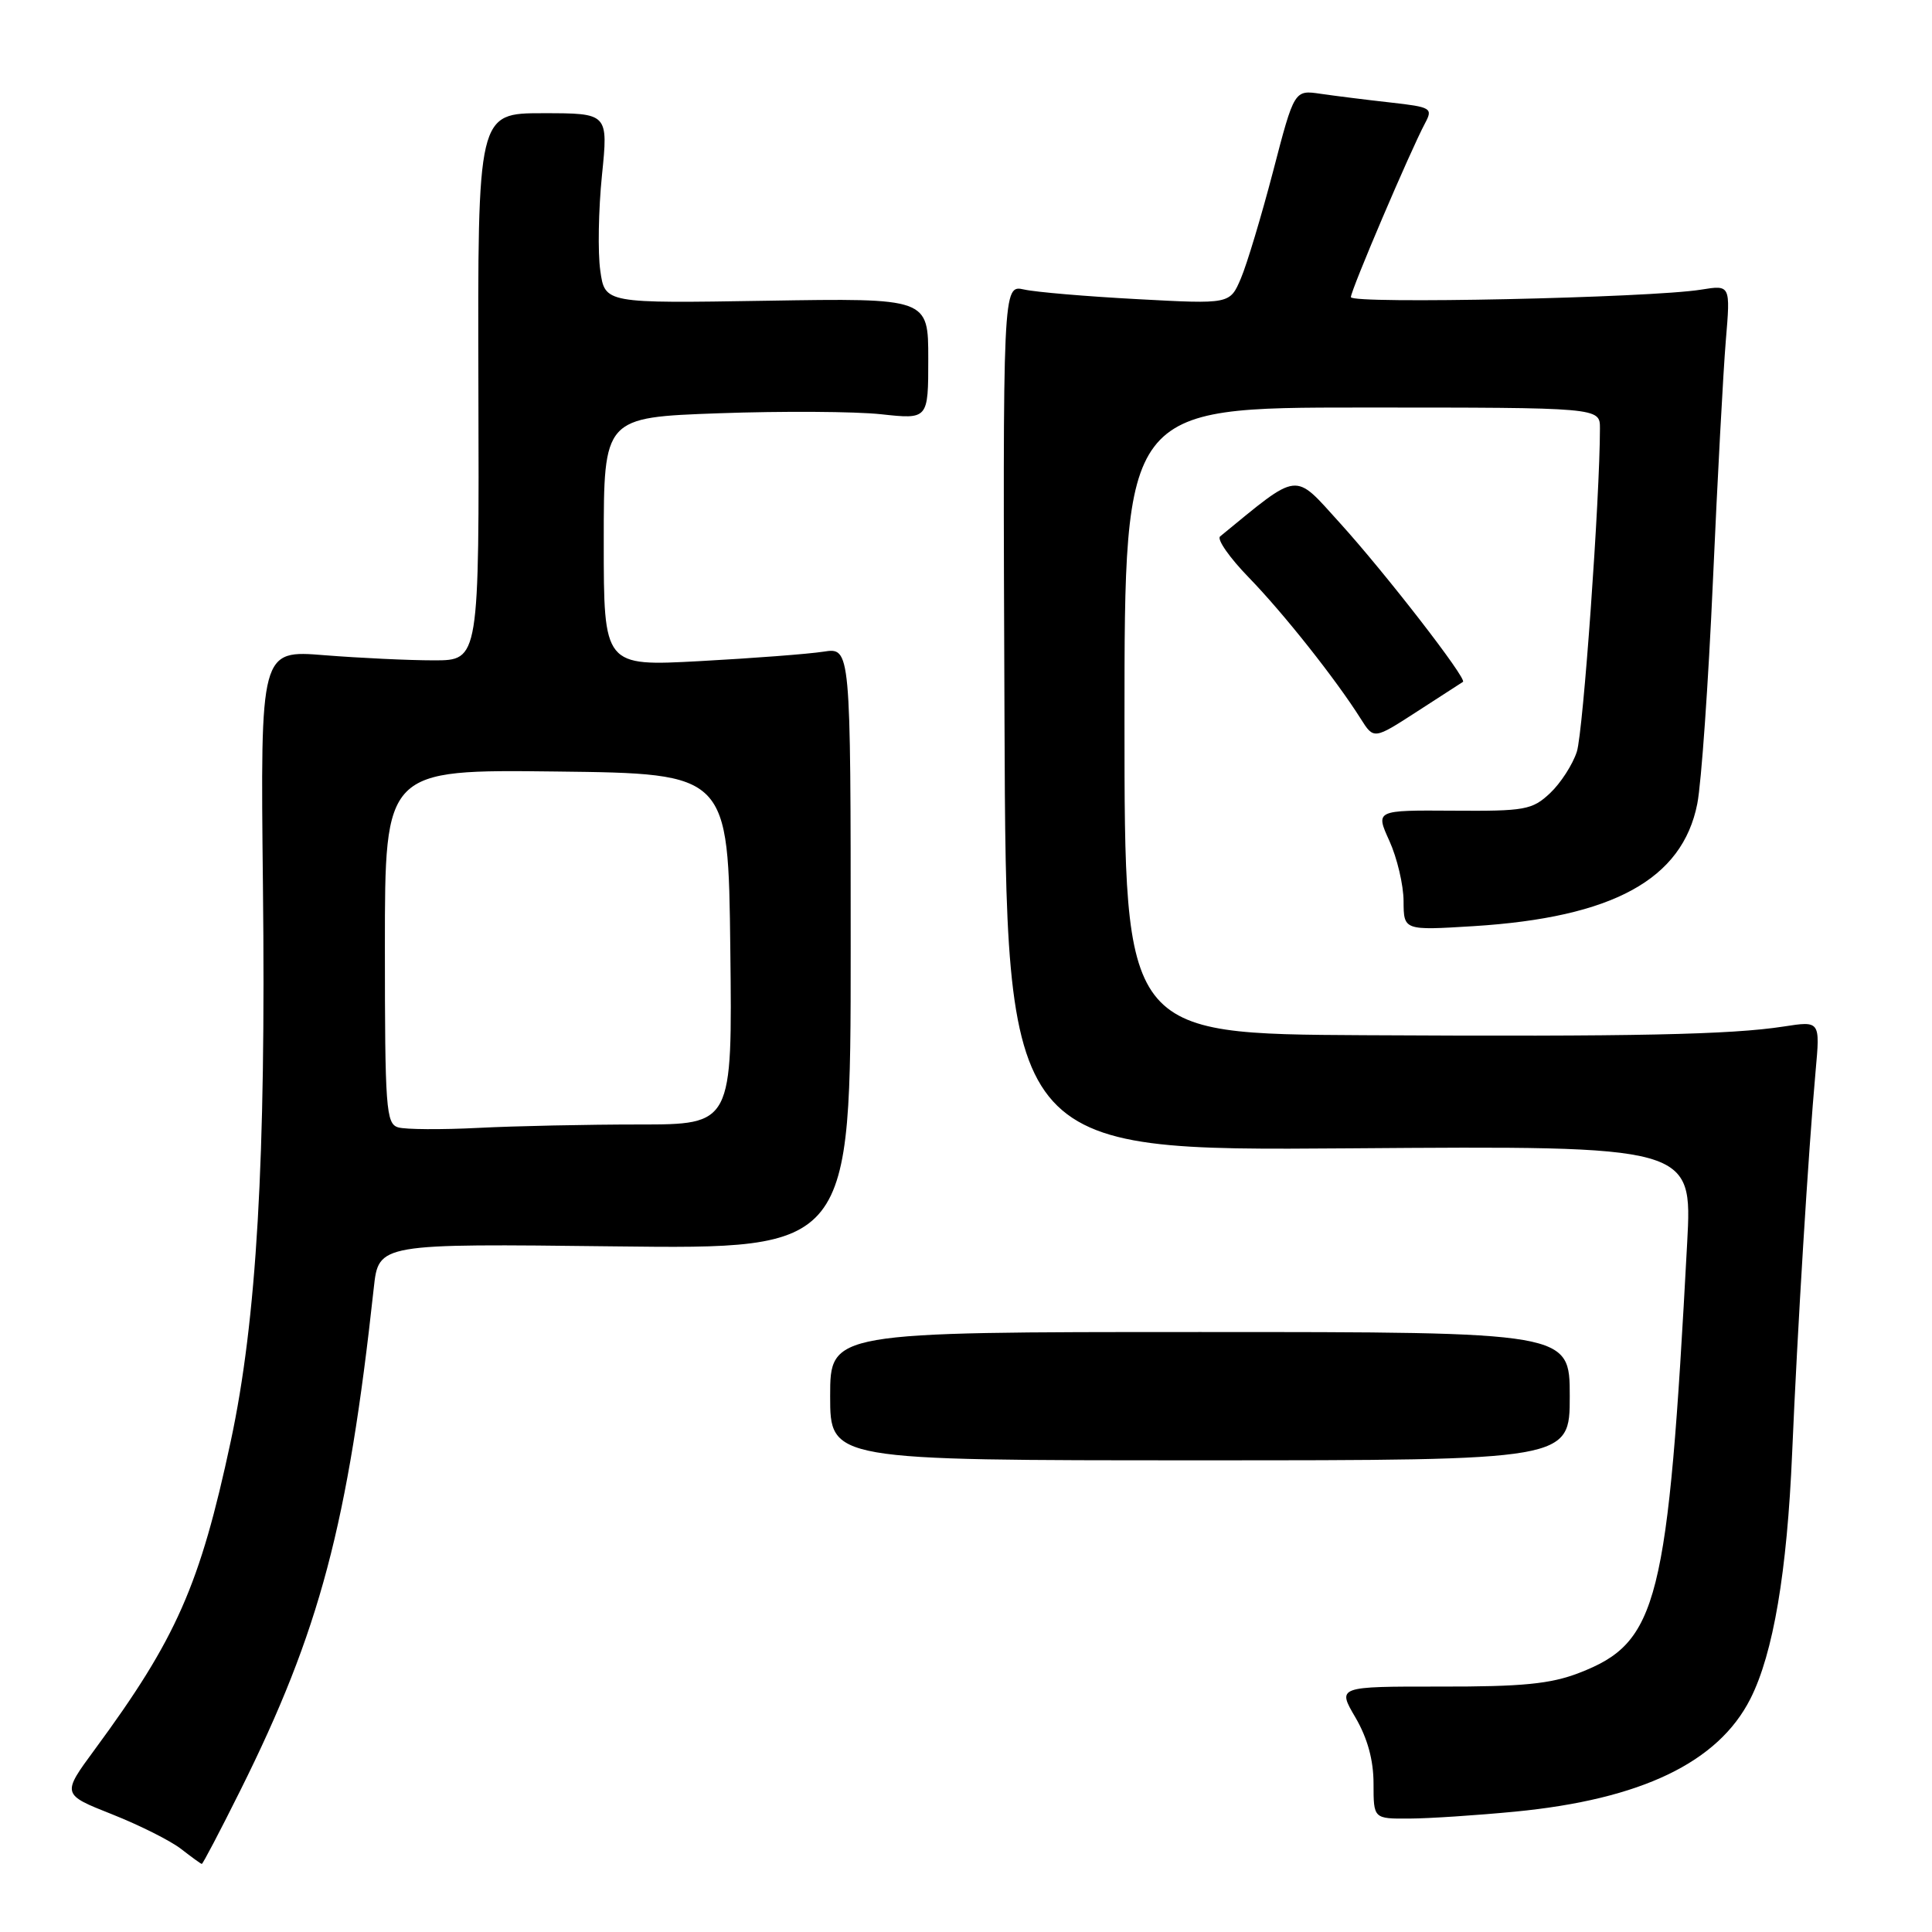 <?xml version="1.0" encoding="UTF-8" standalone="no"?>
<!DOCTYPE svg PUBLIC "-//W3C//DTD SVG 1.1//EN" "http://www.w3.org/Graphics/SVG/1.1/DTD/svg11.dtd" >
<svg xmlns="http://www.w3.org/2000/svg" xmlns:xlink="http://www.w3.org/1999/xlink" version="1.1" viewBox="0 0 256 256">
 <g >
 <path fill="currentColor"
d=" M 31.84 237.25 C 42.38 216.10 46.11 202.03 49.53 170.64 C 50.17 164.78 50.17 164.78 81.44 165.15 C 112.72 165.52 112.72 165.52 112.72 125.66 C 112.72 85.79 112.72 85.79 109.11 86.35 C 107.12 86.66 99.76 87.22 92.75 87.60 C 80.00 88.29 80.00 88.29 80.00 71.80 C 80.00 55.31 80.00 55.31 95.25 54.76 C 103.64 54.46 113.31 54.52 116.75 54.89 C 123.00 55.57 123.00 55.57 123.00 47.54 C 123.00 39.50 123.00 39.50 101.58 39.85 C 80.15 40.20 80.15 40.20 79.54 35.85 C 79.20 33.46 79.30 27.79 79.76 23.25 C 80.60 15.00 80.60 15.00 71.94 15.00 C 63.29 15.00 63.29 15.00 63.39 51.25 C 63.50 87.50 63.50 87.50 57.50 87.50 C 54.20 87.50 47.67 87.19 43.00 86.82 C 34.50 86.13 34.50 86.13 34.84 117.32 C 35.25 153.65 34.01 174.95 30.57 191.00 C 26.49 210.06 23.38 217.11 12.56 231.81 C 8.18 237.76 8.18 237.76 14.84 240.40 C 18.50 241.85 22.62 243.92 24.00 245.00 C 25.38 246.07 26.61 246.97 26.74 246.98 C 26.87 246.99 29.17 242.61 31.84 237.25 Z  M 200.77 240.05 C 217.46 238.43 227.67 233.54 231.94 225.09 C 234.97 219.10 236.80 208.28 237.47 192.50 C 238.16 176.32 239.62 152.53 240.58 141.89 C 241.18 135.27 241.18 135.27 236.34 136.02 C 229.35 137.10 216.63 137.37 180.75 137.17 C 149.00 137.00 149.00 137.00 149.00 95.50 C 149.00 54.00 149.00 54.00 180.50 54.00 C 212.00 54.00 212.00 54.00 212.00 56.75 C 212.00 65.89 209.78 97.01 208.94 99.60 C 208.39 101.31 206.79 103.78 205.39 105.10 C 203.02 107.32 202.07 107.49 192.54 107.42 C 182.25 107.35 182.25 107.35 184.10 111.42 C 185.12 113.67 185.97 117.25 185.98 119.40 C 186.00 123.29 186.00 123.29 195.25 122.72 C 213.71 121.57 222.92 116.53 224.90 106.50 C 225.44 103.75 226.37 90.47 226.97 77.00 C 227.57 63.52 228.34 49.18 228.68 45.12 C 229.30 37.75 229.30 37.75 225.40 38.38 C 218.65 39.47 179.00 40.32 179.00 39.37 C 179.00 38.44 186.88 19.97 188.83 16.32 C 189.89 14.33 189.65 14.19 184.23 13.58 C 181.08 13.23 176.93 12.71 175.00 12.43 C 171.50 11.91 171.50 11.91 168.69 22.71 C 167.14 28.64 165.22 35.03 164.42 36.90 C 162.97 40.30 162.97 40.30 150.73 39.64 C 144.01 39.28 137.23 38.71 135.69 38.36 C 132.87 37.74 132.87 37.74 133.10 95.12 C 133.32 152.50 133.32 152.50 178.79 152.16 C 224.25 151.82 224.25 151.82 223.56 164.66 C 221.00 212.55 219.73 217.62 209.24 221.67 C 205.47 223.13 201.71 223.50 190.85 223.48 C 177.19 223.47 177.19 223.47 179.60 227.57 C 181.20 230.32 182.00 233.22 182.00 236.34 C 182.00 241.00 182.00 241.00 186.75 240.97 C 189.36 240.96 195.67 240.54 200.77 240.05 Z  M 208.00 185.00 C 208.00 176.50 208.00 176.50 159.00 176.50 C 110.00 176.50 110.00 176.50 110.00 185.00 C 110.00 193.50 110.00 193.50 159.00 193.50 C 208.00 193.50 208.00 193.50 208.00 185.00 Z  M 193.85 90.35 C 194.44 89.98 183.54 75.90 177.50 69.25 C 171.36 62.48 172.30 62.38 161.67 71.08 C 161.21 71.45 162.93 73.91 165.48 76.53 C 170.09 81.28 177.00 90.00 180.31 95.25 C 182.04 97.99 182.04 97.99 187.77 94.28 C 190.92 92.24 193.66 90.47 193.85 90.35 Z  M 52.75 149.38 C 51.15 148.90 51.00 146.87 51.00 125.41 C 51.00 101.96 51.00 101.96 73.75 102.23 C 96.50 102.50 96.50 102.50 96.77 125.75 C 97.04 149.00 97.04 149.00 84.67 149.00 C 77.87 149.00 68.30 149.20 63.40 149.45 C 58.51 149.70 53.71 149.67 52.75 149.38 Z "/>
</g>
</svg>